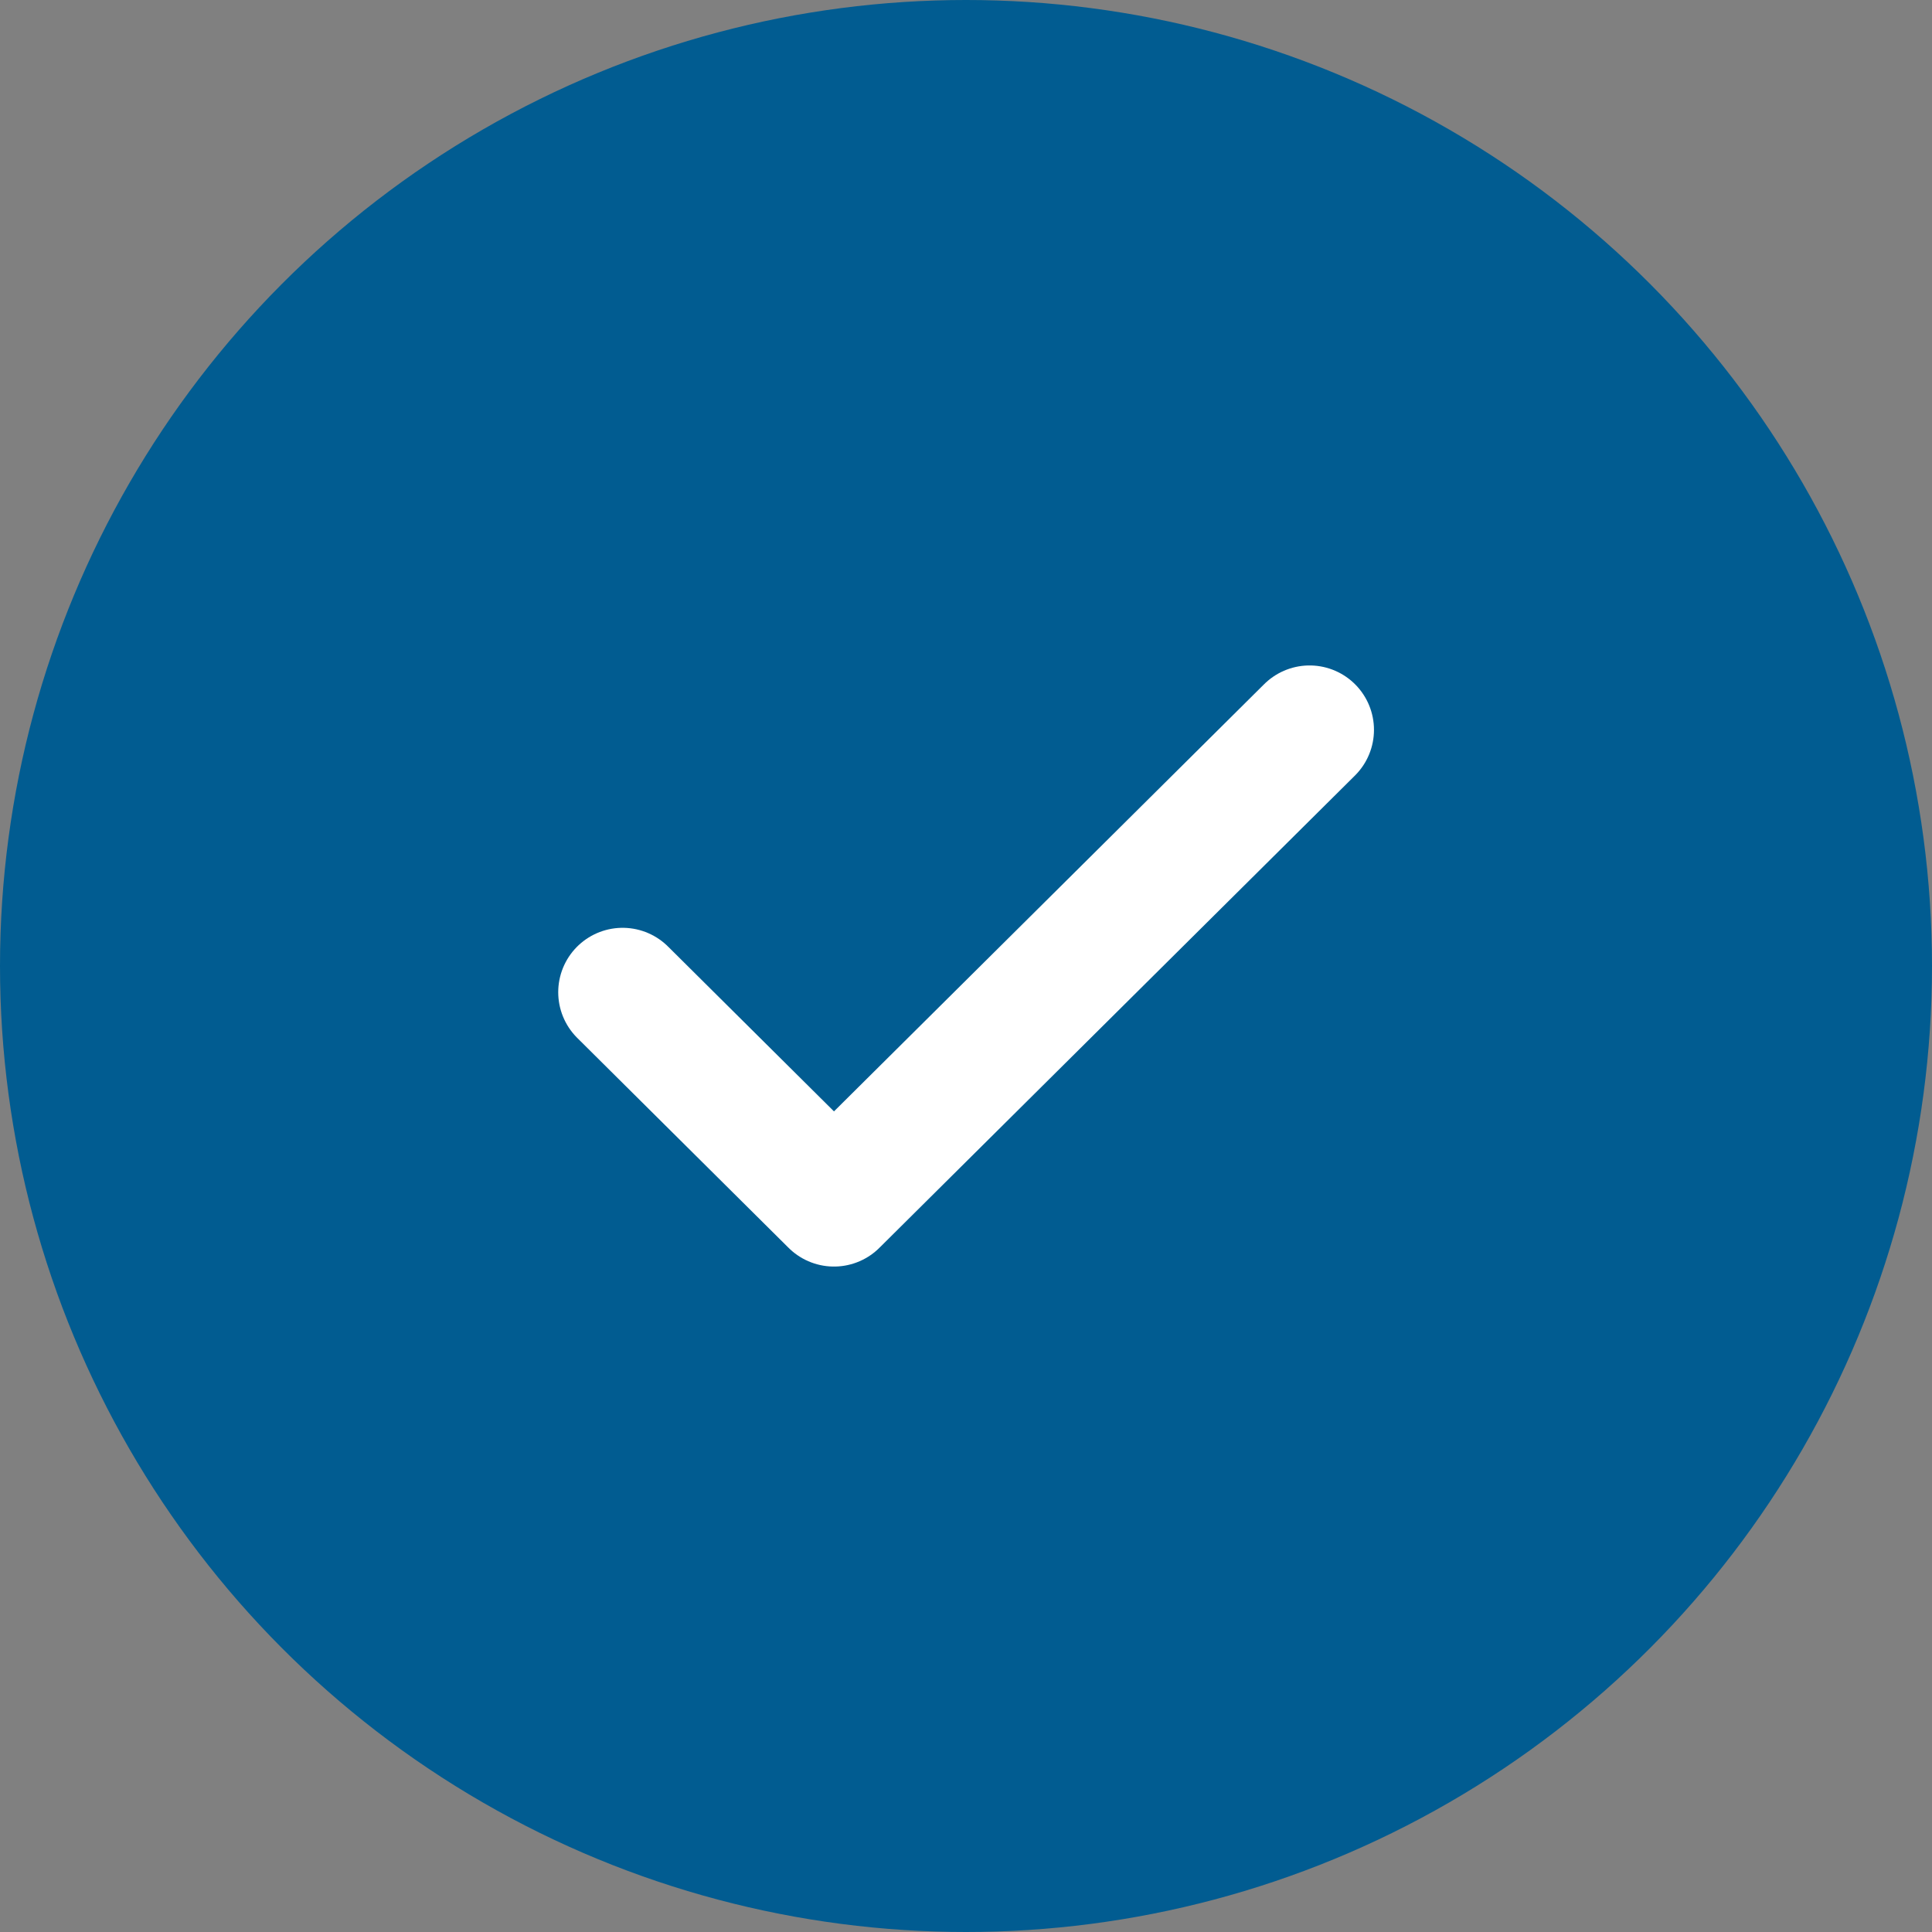 <svg width="30" height="30" viewBox="0 0 30 30" fill="none" xmlns="http://www.w3.org/2000/svg">
<rect x="0" y="0" width="30" height="30" fill="#808080" stroke="none"/>
<circle cx="15" cy="15" r="15" fill="#015C91"/>
<path d="M9.668 15.407L12.95 18.667L20.335 11.333" stroke="white" stroke-width="2" stroke-linecap="round" stroke-linejoin="round"/>
</svg>
